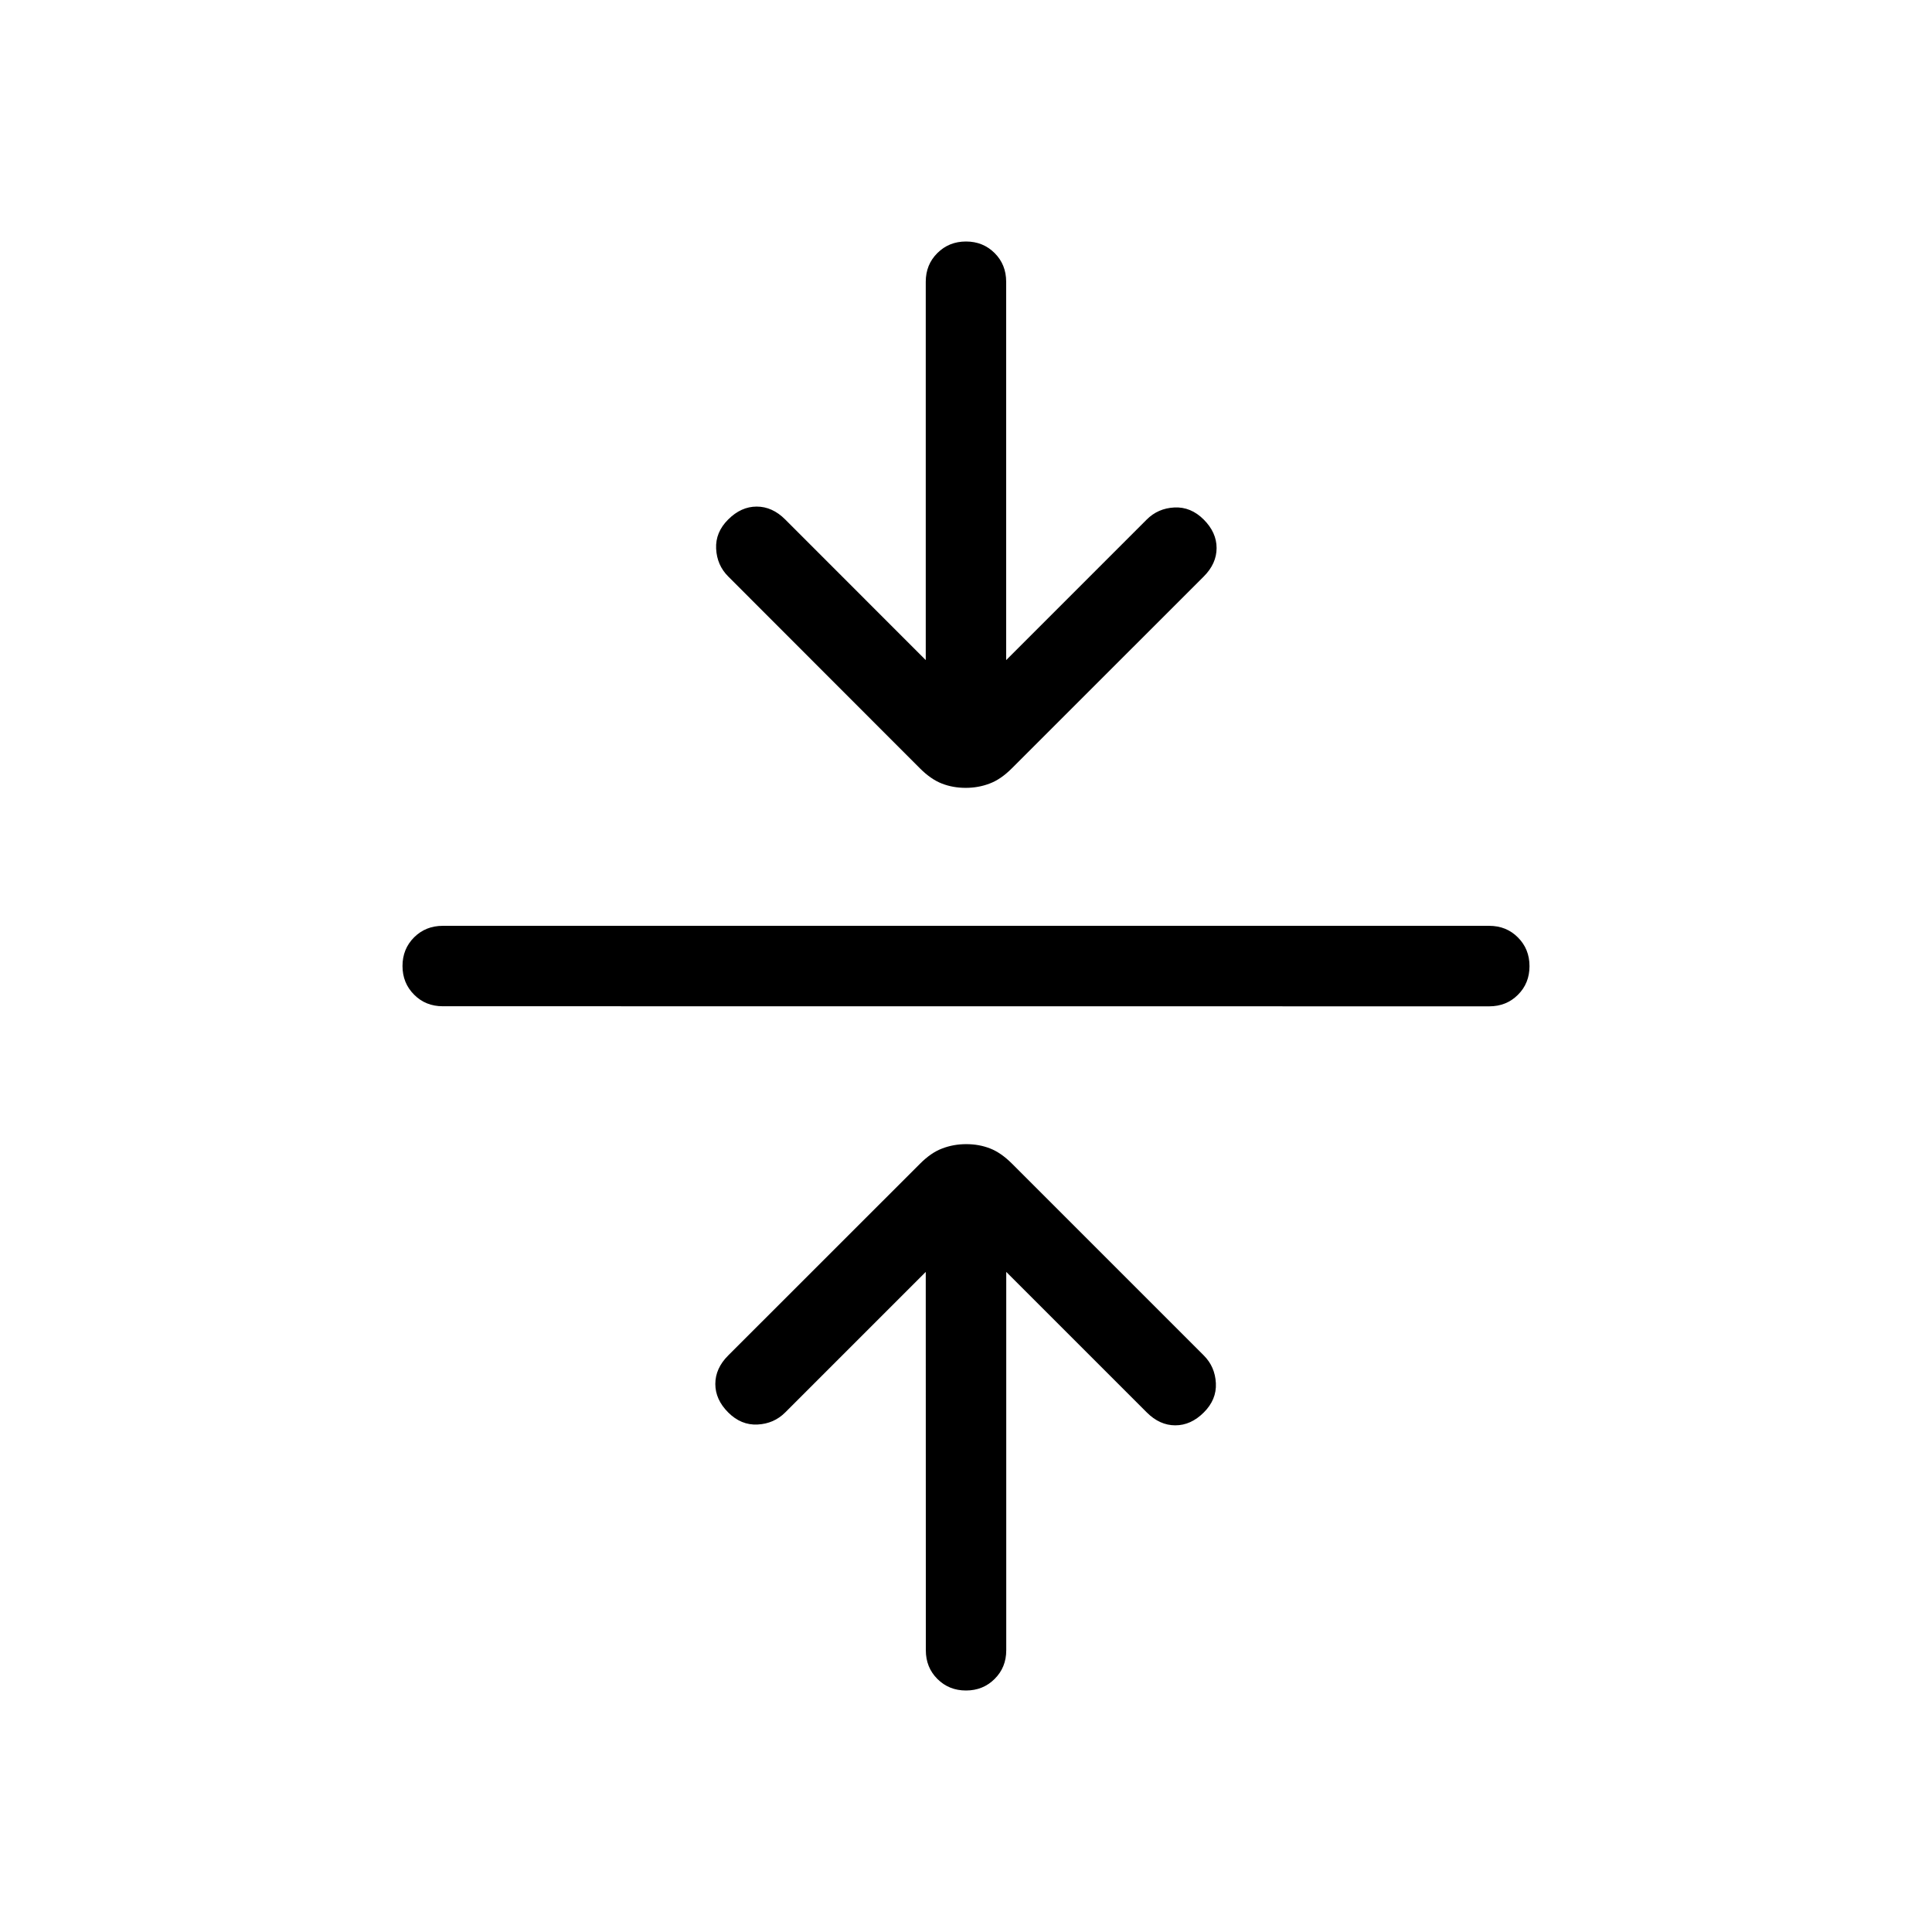 <svg xmlns="http://www.w3.org/2000/svg" width="1em" height="1em" viewBox="0 0 24 24"><path fill="currentColor" d="m11.5 15.8l-1.746 1.746q-.14.14-.344.15q-.204.01-.364-.15t-.16-.354q0-.194.16-.354l2.382-2.381q.137-.138.276-.19q.14-.054.299-.054q.159 0 .295.053q.137.053.274.19l2.382 2.382q.14.14.15.345q.01.204-.15.363q-.16.16-.354.16t-.354-.16L12.5 15.8v4.7q0 .213-.144.356Q12.212 21 12 21t-.356-.144q-.143-.143-.143-.356zm-6-3.3q-.213 0-.356-.144Q5 12.212 5 12t.144-.356q.144-.143.356-.143h13q.213 0 .356.144q.144.144.144.357t-.144.356q-.143.143-.356.143zm6-4.3V3.5q0-.213.144-.356Q11.788 3 12 3t.356.144q.143.143.143.356v4.7l1.746-1.746q.14-.14.344-.15q.204-.01.364.15t.16.354q0 .194-.16.354l-2.382 2.381q-.137.138-.276.19q-.14.054-.299.054q-.159 0-.295-.053q-.137-.053-.274-.19L9.046 7.161q-.14-.14-.15-.345q-.01-.204.15-.363q.16-.16.354-.16t.354.16z"/></svg>
